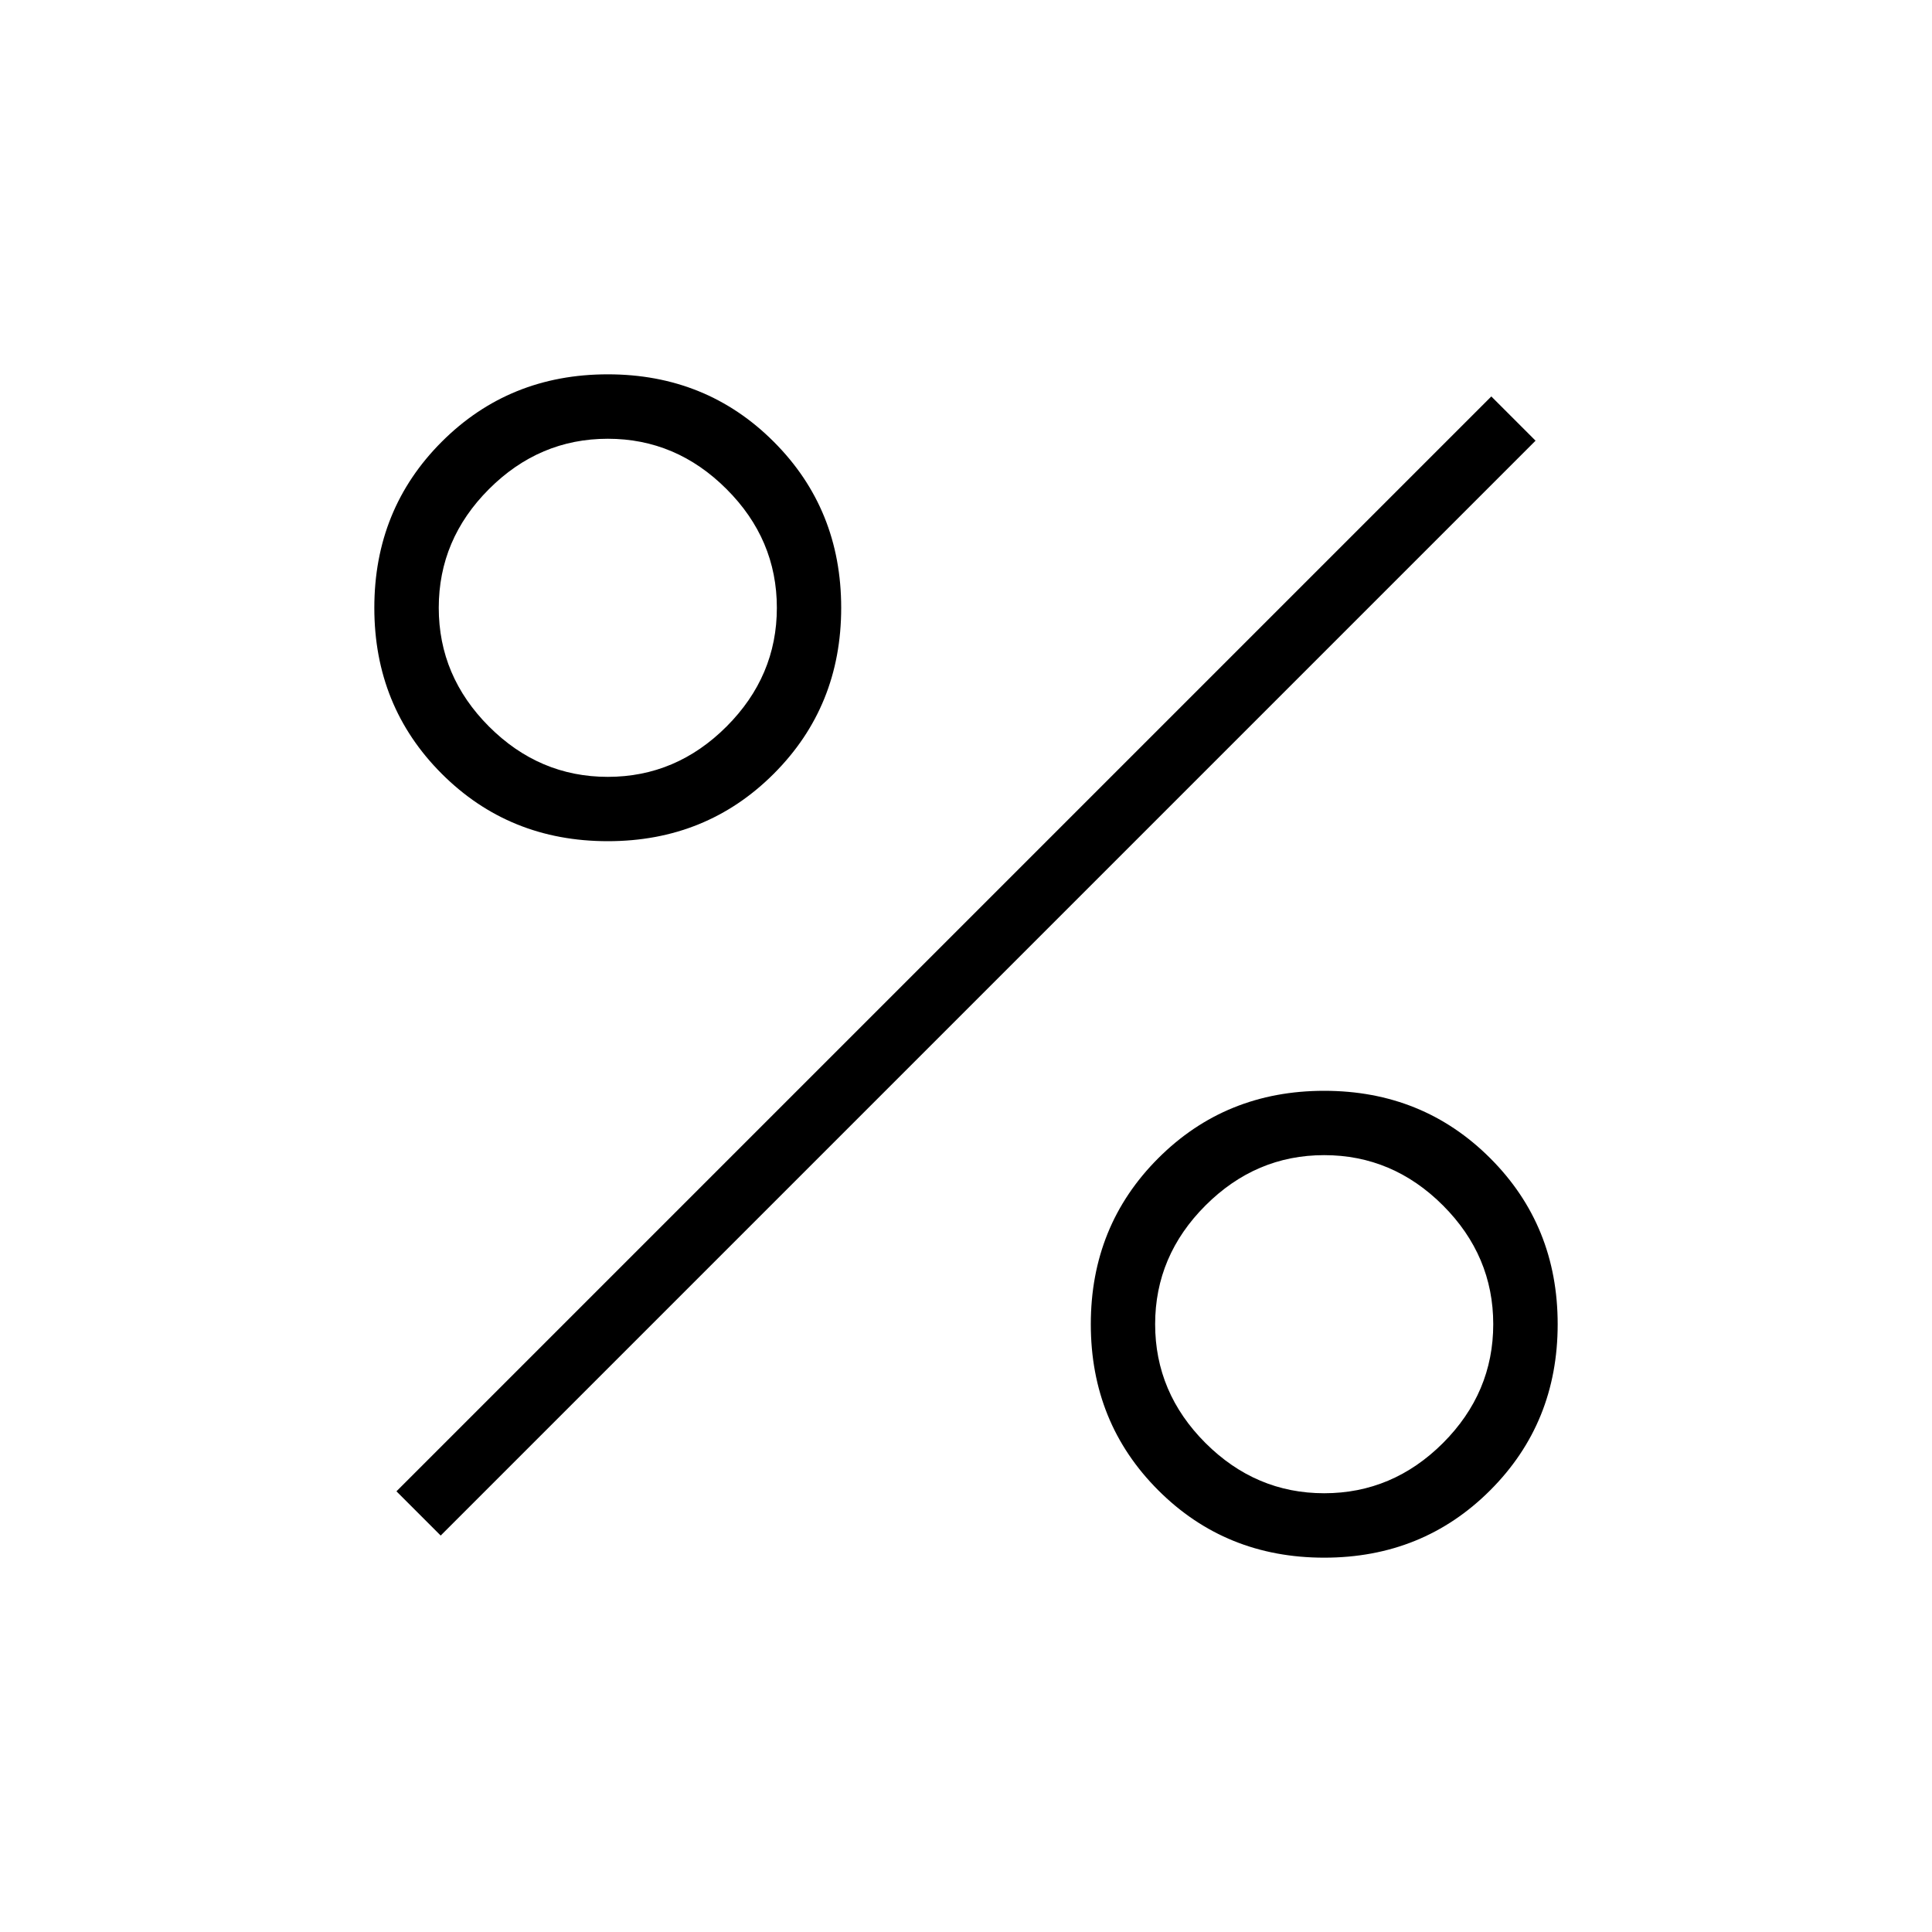 <svg xmlns="http://www.w3.org/2000/svg" height="20" width="20"><path d="M6.292 8.708q-1.021 0-1.719-.698-.698-.698-.698-1.718 0-1.021.698-1.719.698-.698 1.719-.698 1.02 0 1.718.698t.698 1.719q0 1.02-.698 1.718t-1.718.698Zm0-.666q.708 0 1.229-.521.521-.521.521-1.229 0-.709-.521-1.229Q7 4.542 6.292 4.542q-.709 0-1.23.521-.52.52-.52 1.229 0 .708.52 1.229.521.521 1.23.521Zm7.416 8.083q-1.02 0-1.718-.698t-.698-1.719q0-1.02.698-1.718t1.718-.698q1.021 0 1.719.698.698.698.698 1.718 0 1.021-.698 1.719-.698.698-1.719.698Zm0-.667q.709 0 1.23-.52.52-.521.52-1.23 0-.708-.52-1.229-.521-.521-1.23-.521-.708 0-1.229.521-.521.521-.521 1.229 0 .709.521 1.23.521.52 1.229.52Zm-9.146.438-.458-.458L15.438 4.104l.458.458Z"/></svg>